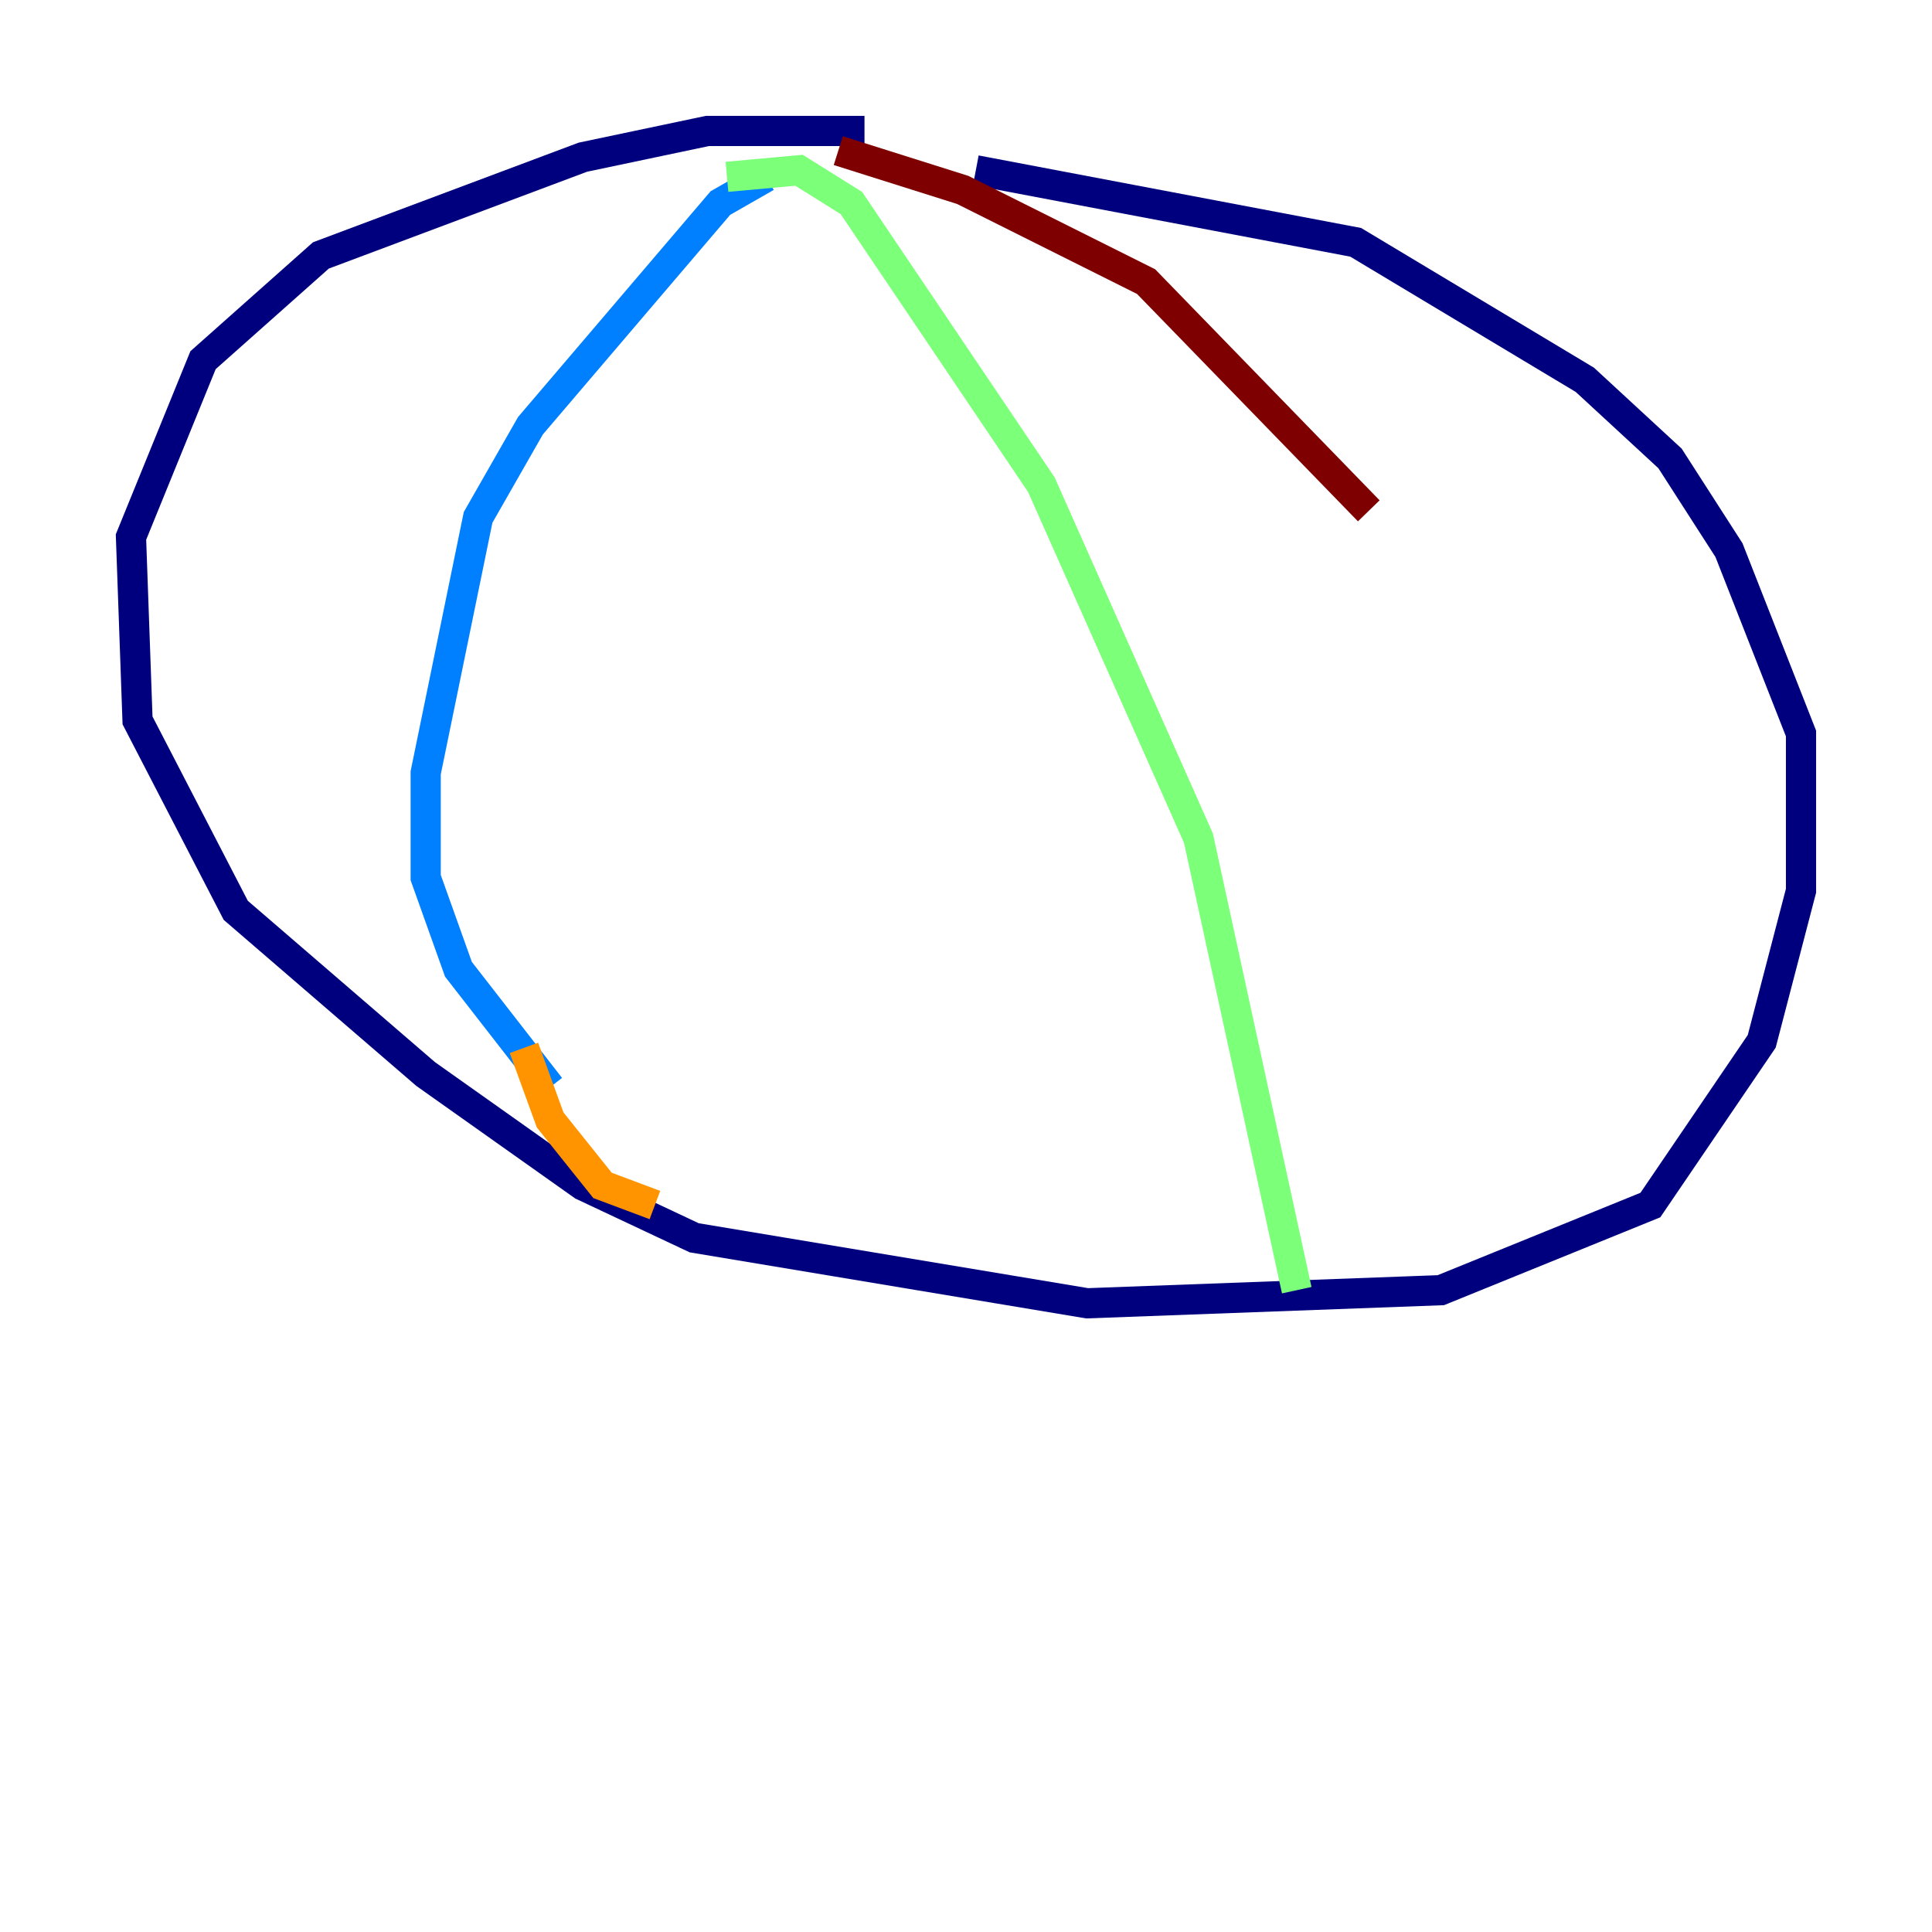 <?xml version="1.0" encoding="utf-8" ?>
<svg baseProfile="tiny" height="128" version="1.2" viewBox="0,0,128,128" width="128" xmlns="http://www.w3.org/2000/svg" xmlns:ev="http://www.w3.org/2001/xml-events" xmlns:xlink="http://www.w3.org/1999/xlink"><defs /><polyline fill="none" points="57.275,8.678 46.861,8.678 38.617,10.414 21.261,16.922 13.451,23.864 8.678,35.58 9.112,47.729 15.62,60.312 28.203,71.159 38.617,78.536 45.993,82.007 72.027,86.346 95.458,85.478 109.342,79.837 116.719,68.99 119.322,59.01 119.322,48.597 114.549,36.447 110.644,30.373 105.003,25.166 89.817,16.054 64.651,11.281" stroke="#00007f" stroke-width="2" /><polyline fill="none" points="50.766,11.715 47.729,13.451 35.146,28.203 31.675,34.278 28.203,51.2 28.203,58.142 30.373,64.217 36.447,72.027" stroke="#0080ff" stroke-width="2" /><polyline fill="none" points="48.163,11.715 52.936,11.281 56.407,13.451 68.99,32.108 79.403,55.539 85.912,85.478" stroke="#7cff79" stroke-width="2" /><polyline fill="none" points="34.712,69.424 36.447,74.197 39.919,78.536 43.39,79.837" stroke="#ff9400" stroke-width="2" /><polyline fill="none" points="55.539,9.98 63.783,12.583 75.932,18.658 90.685,33.844" stroke="#7f0000" stroke-width="2" /></svg>